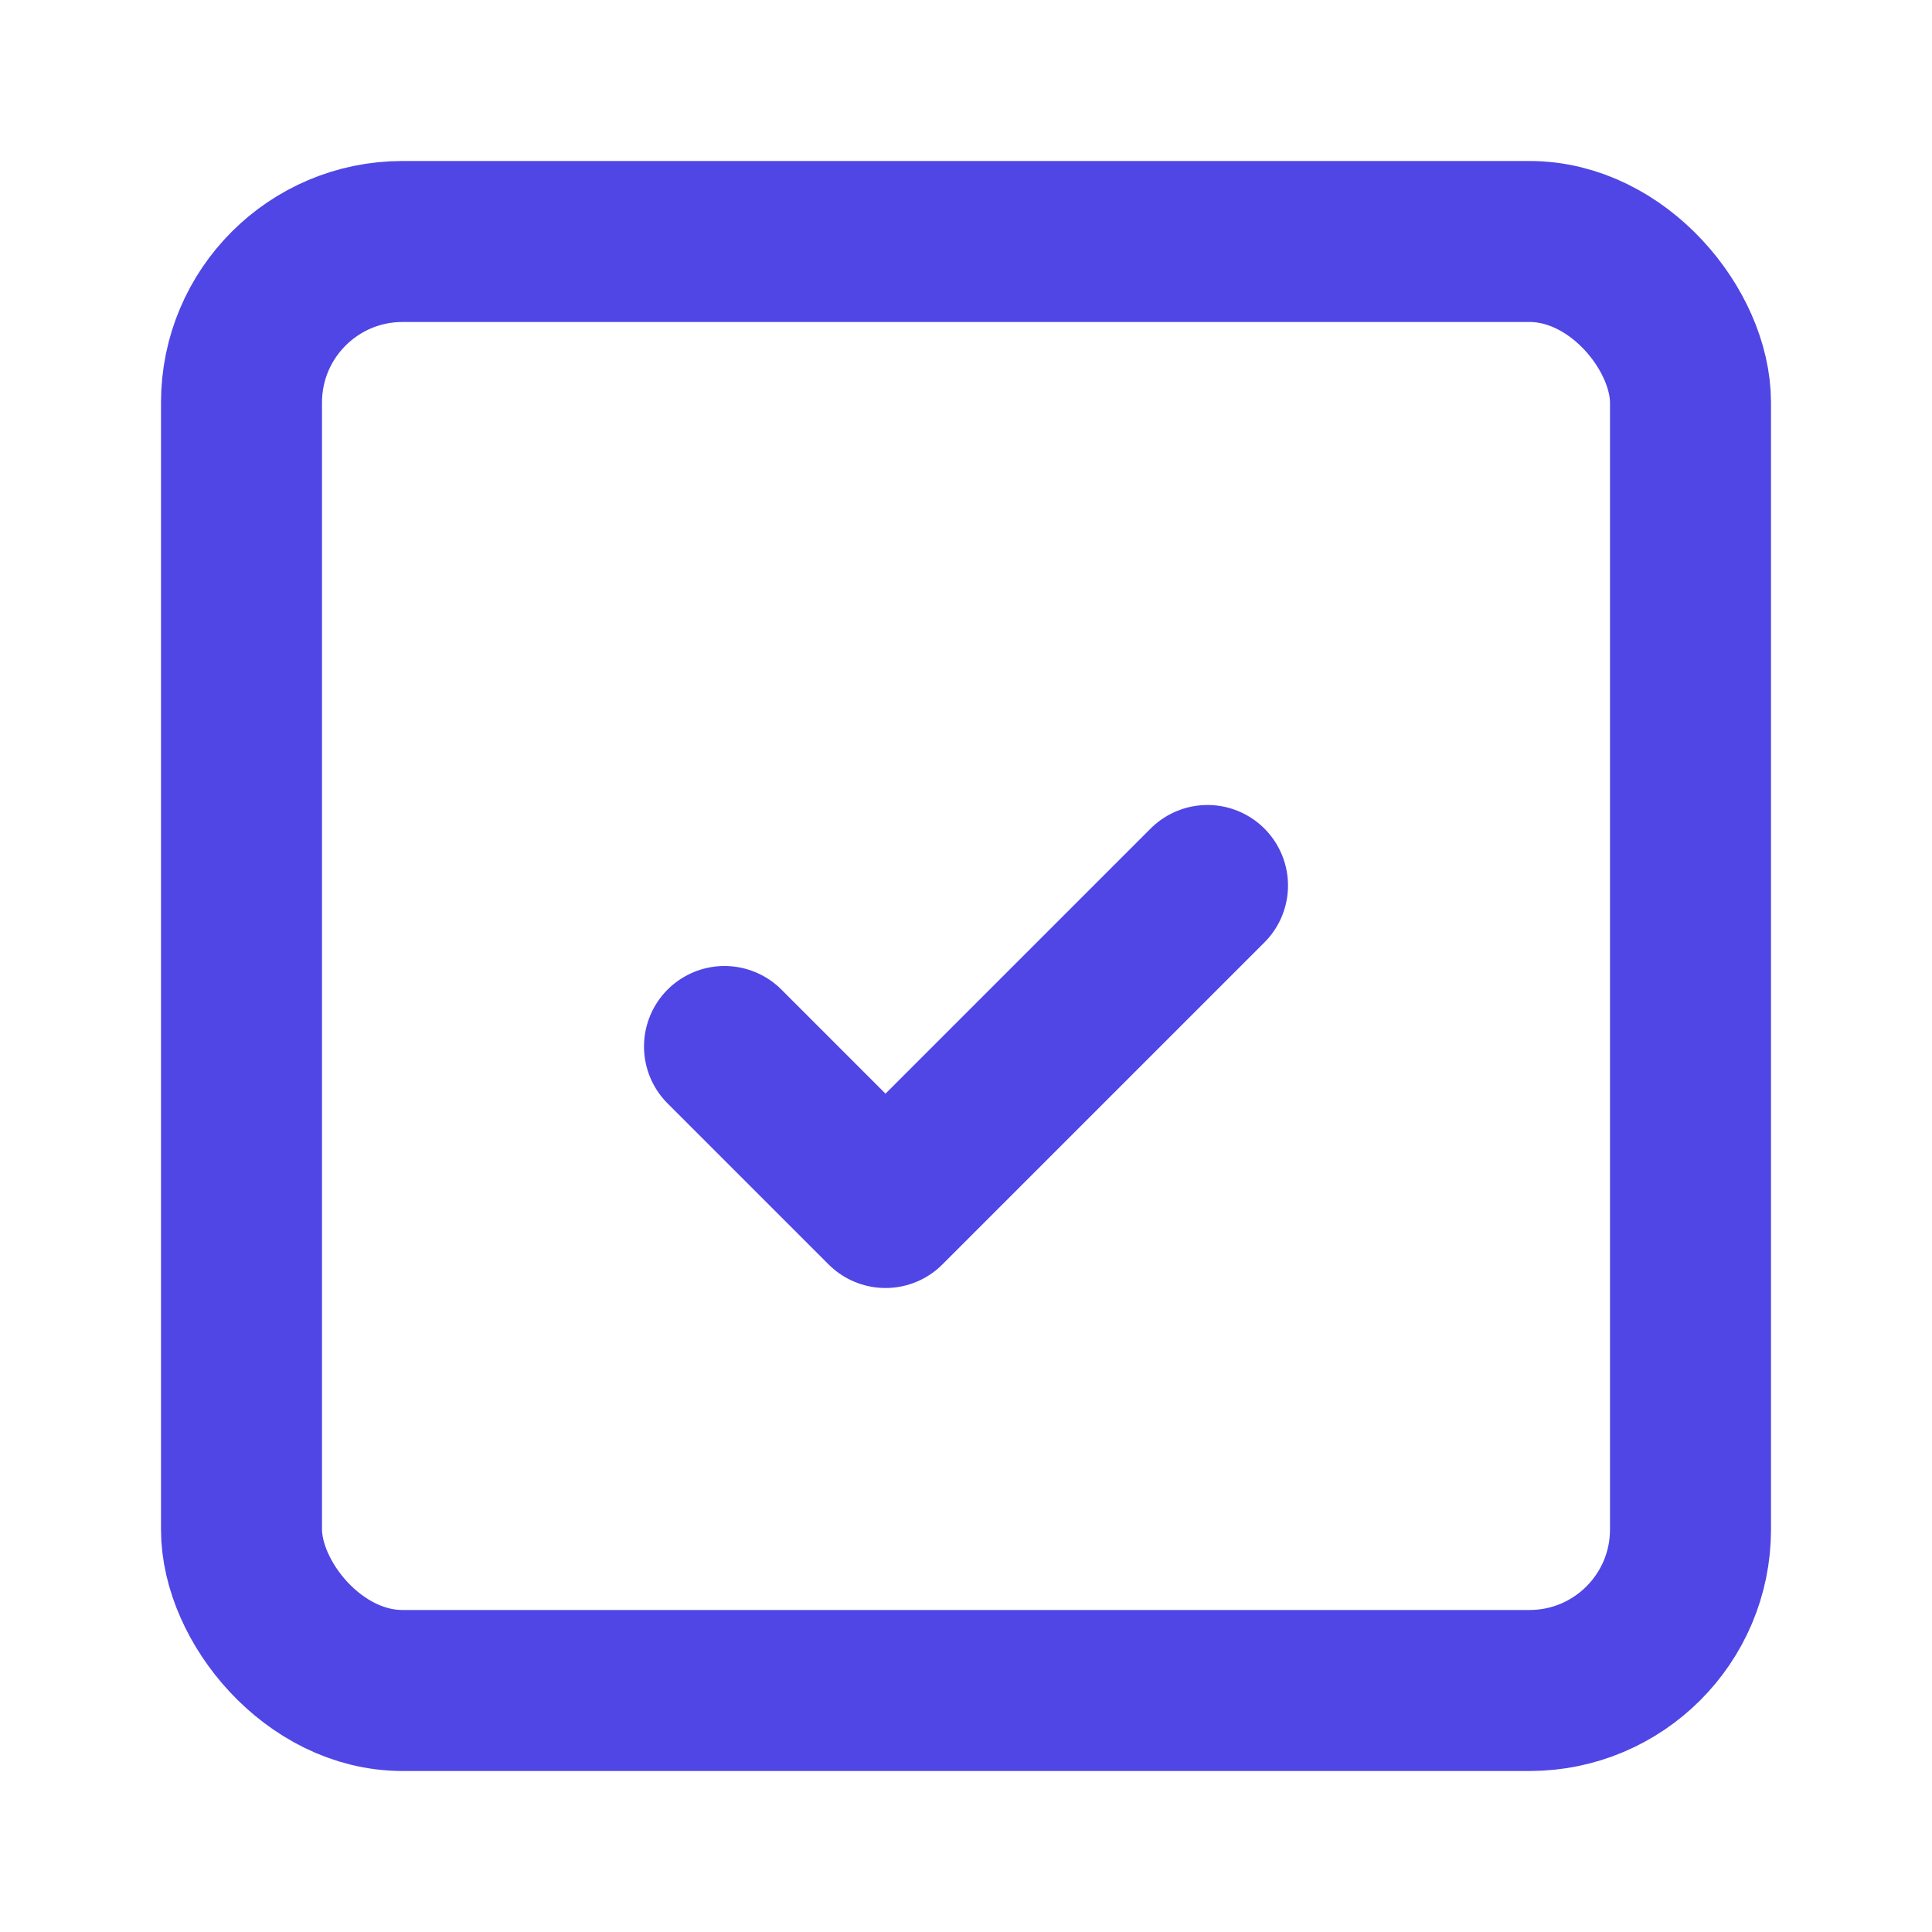 <svg xmlns="http://www.w3.org/2000/svg" width="24" height="24" viewBox="0 0 24 24" fill="none" stroke="#4F46E5" stroke-width="2" stroke-linecap="round" stroke-linejoin="round">
  <rect width="18" height="18" x="3" y="3" rx="2"></rect>
  <path d="m9 13 2 2 4-4"></path>
</svg>
